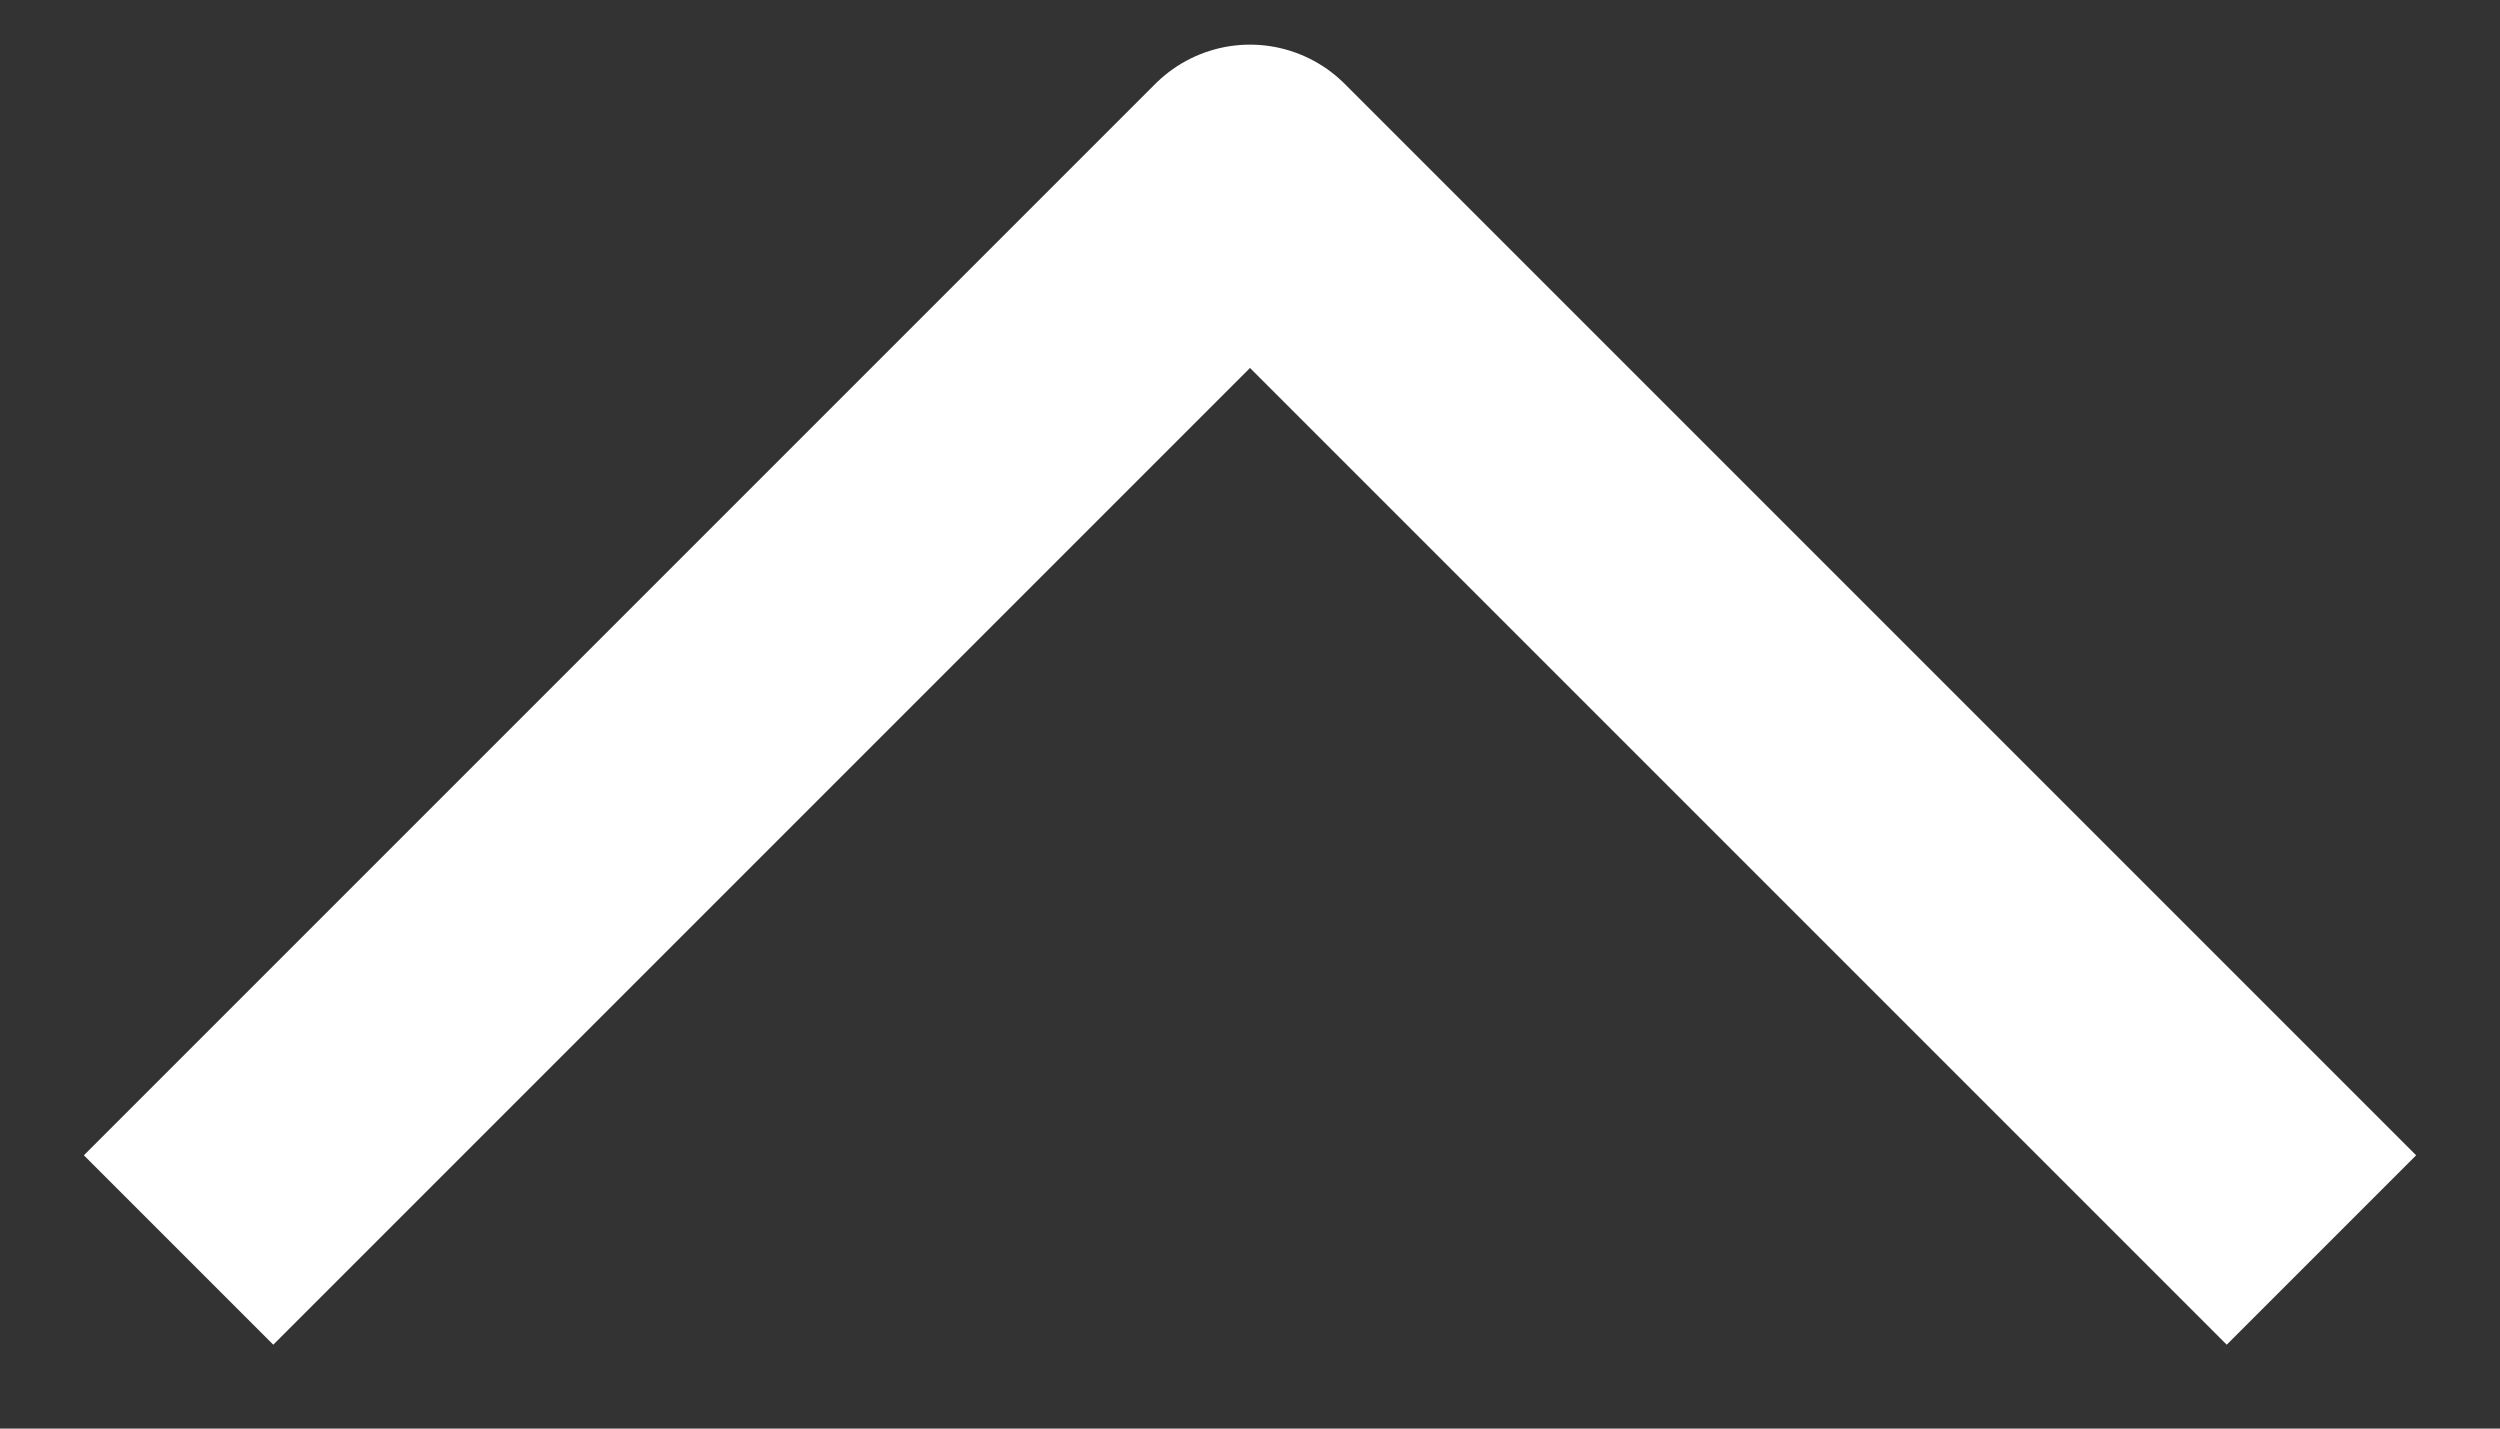 <svg width="14" height="8" viewBox="0 0 14 8" fill="none" 
  xmlns="http://www.w3.org/2000/svg">
  <rect x="0" y="0" width="14" height="8" fill="#333333" stroke="none"/>
  <path d="M13 7L7 1L1 7" stroke="white" stroke-width="1.5" stroke-linejoin="round"/>
</svg>
